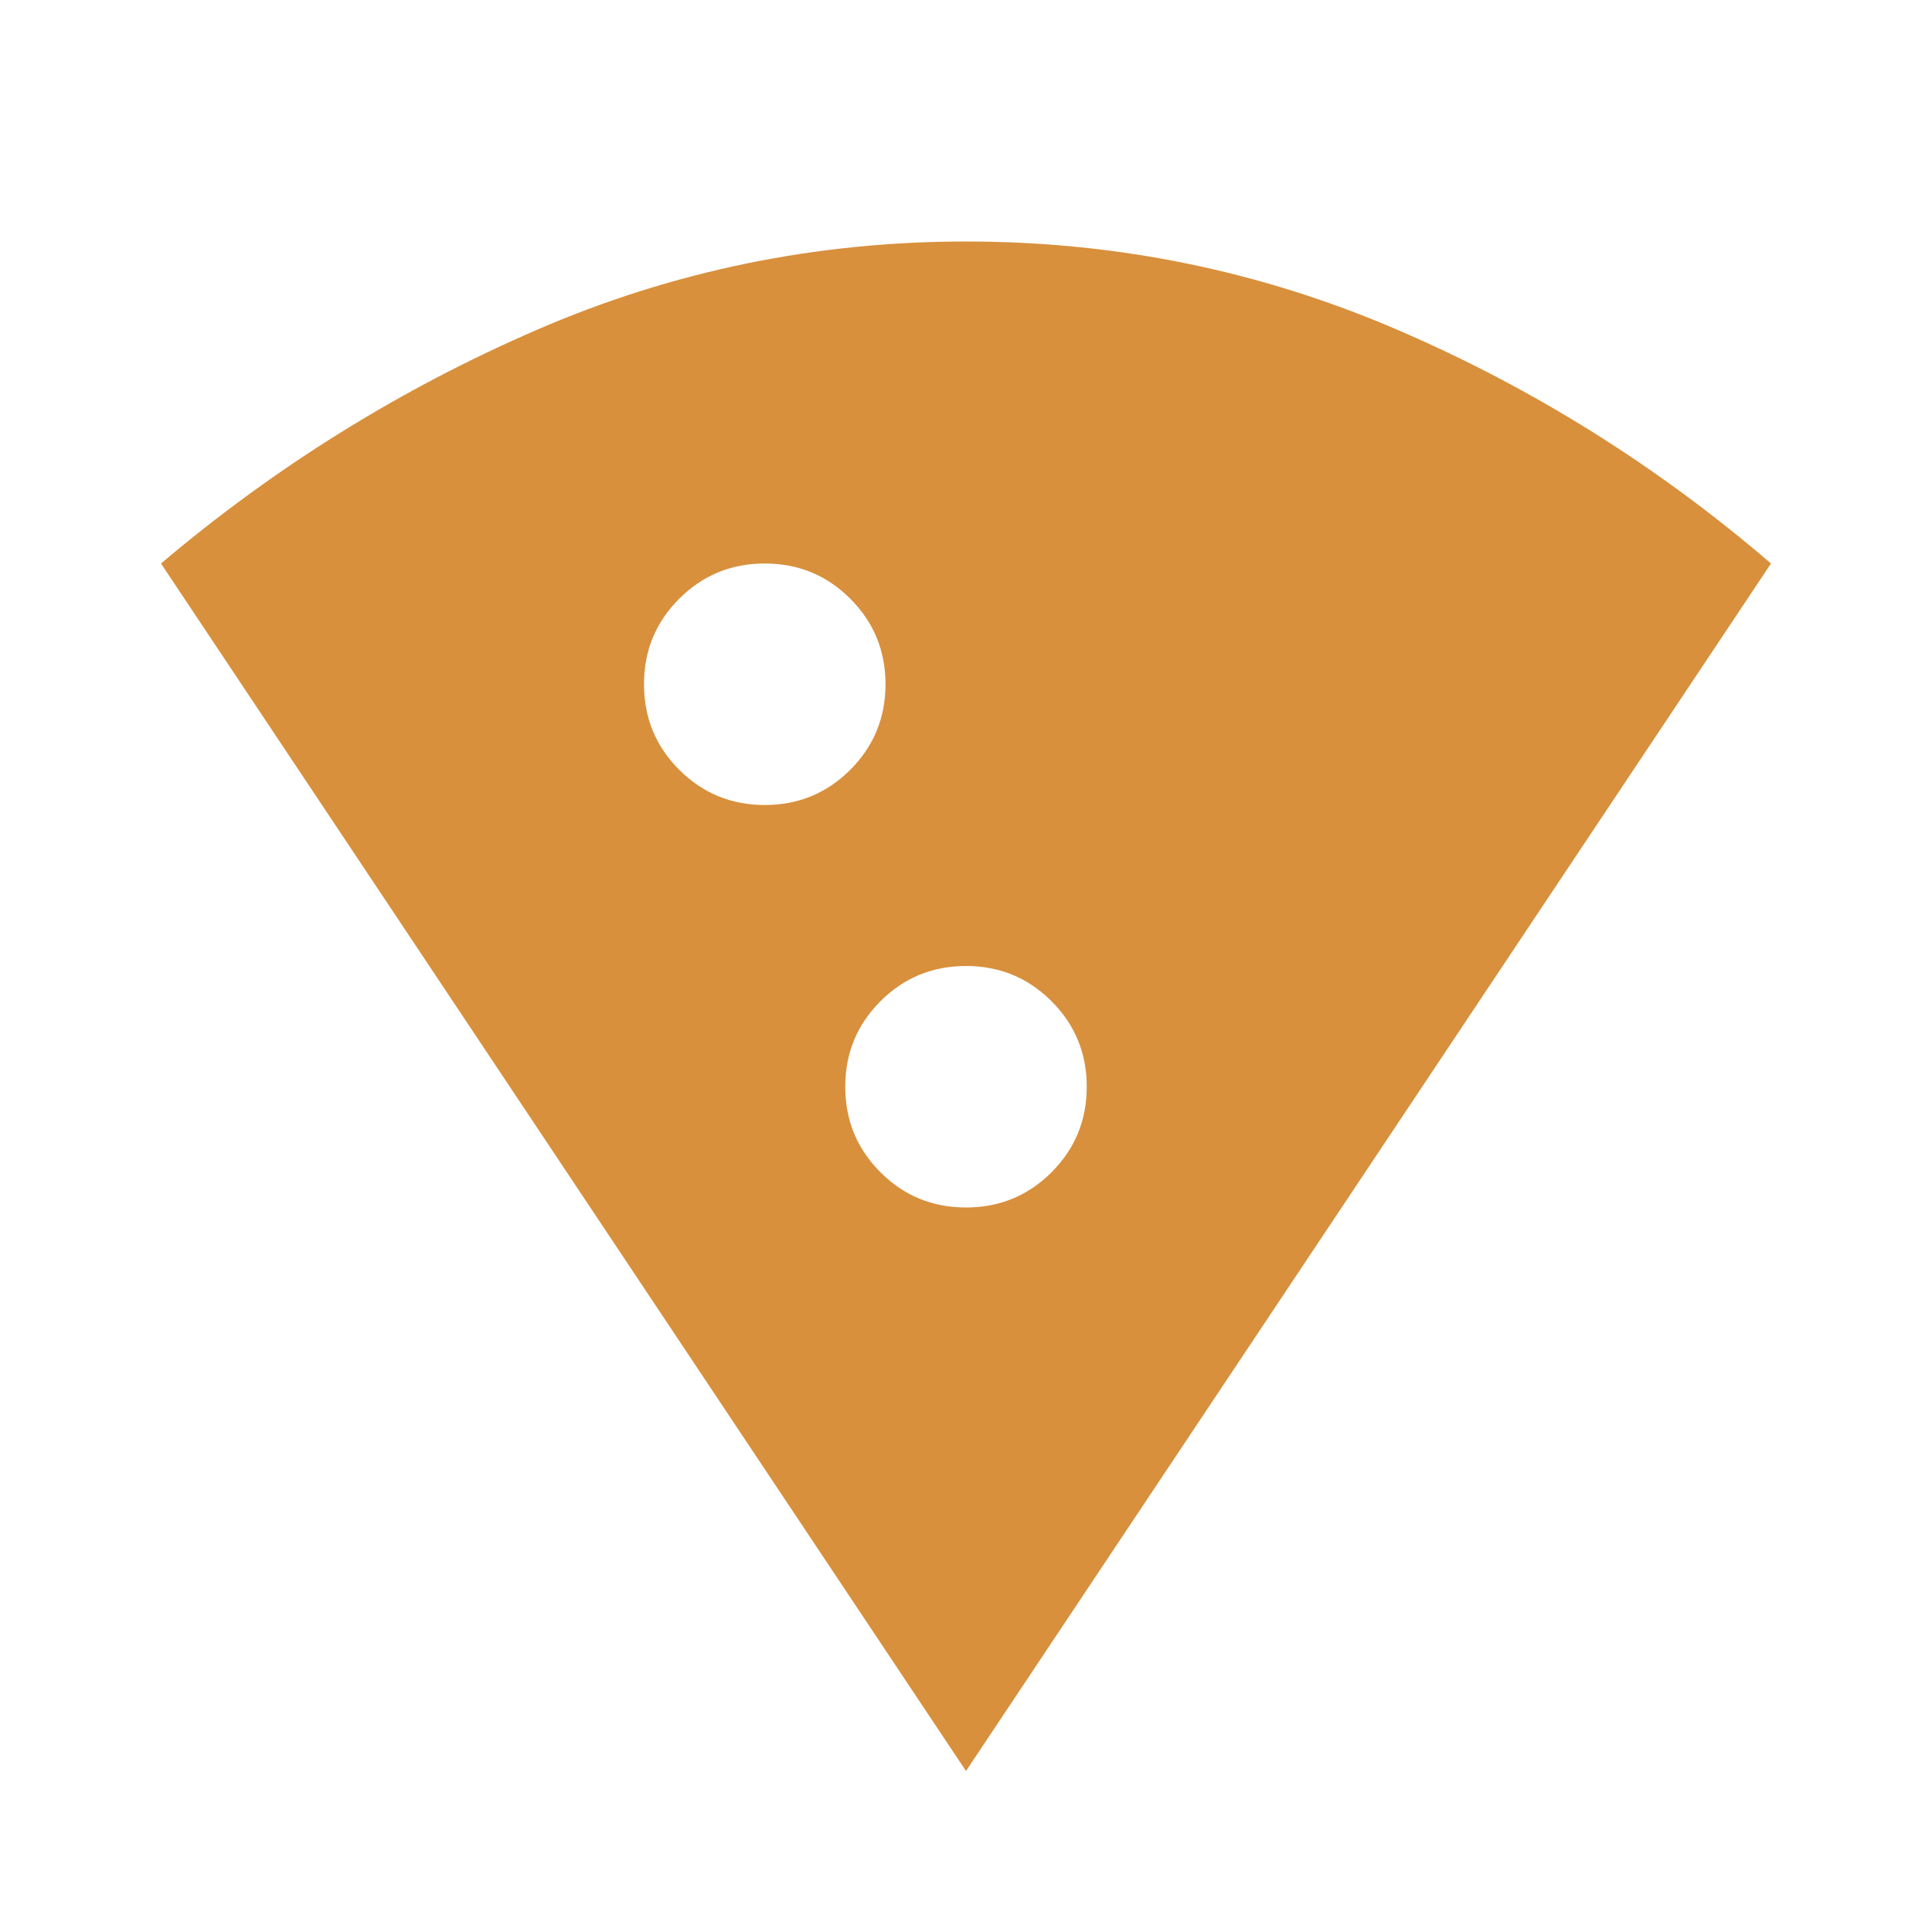 <svg xmlns="http://www.w3.org/2000/svg" height="24px" viewBox="0 -960 960 960" width="24px" fill="#d8903d"><path d="M480-80 80-680q85-72 186.5-116T480-840q112 0 213.5 43.5T880-680L480-80ZM380-560q25 0 42.5-17.5T440-620q0-25-17.5-42.5T380-680q-25 0-42.5 17.5T320-620q0 25 17.5 42.5T380-560Zm100 200q25 0 42.5-17.5T540-420q0-25-17.5-42.5T480-480q-25 0-42.5 17.5T420-420q0 25 17.5 42.5T480-360Z"/></svg>